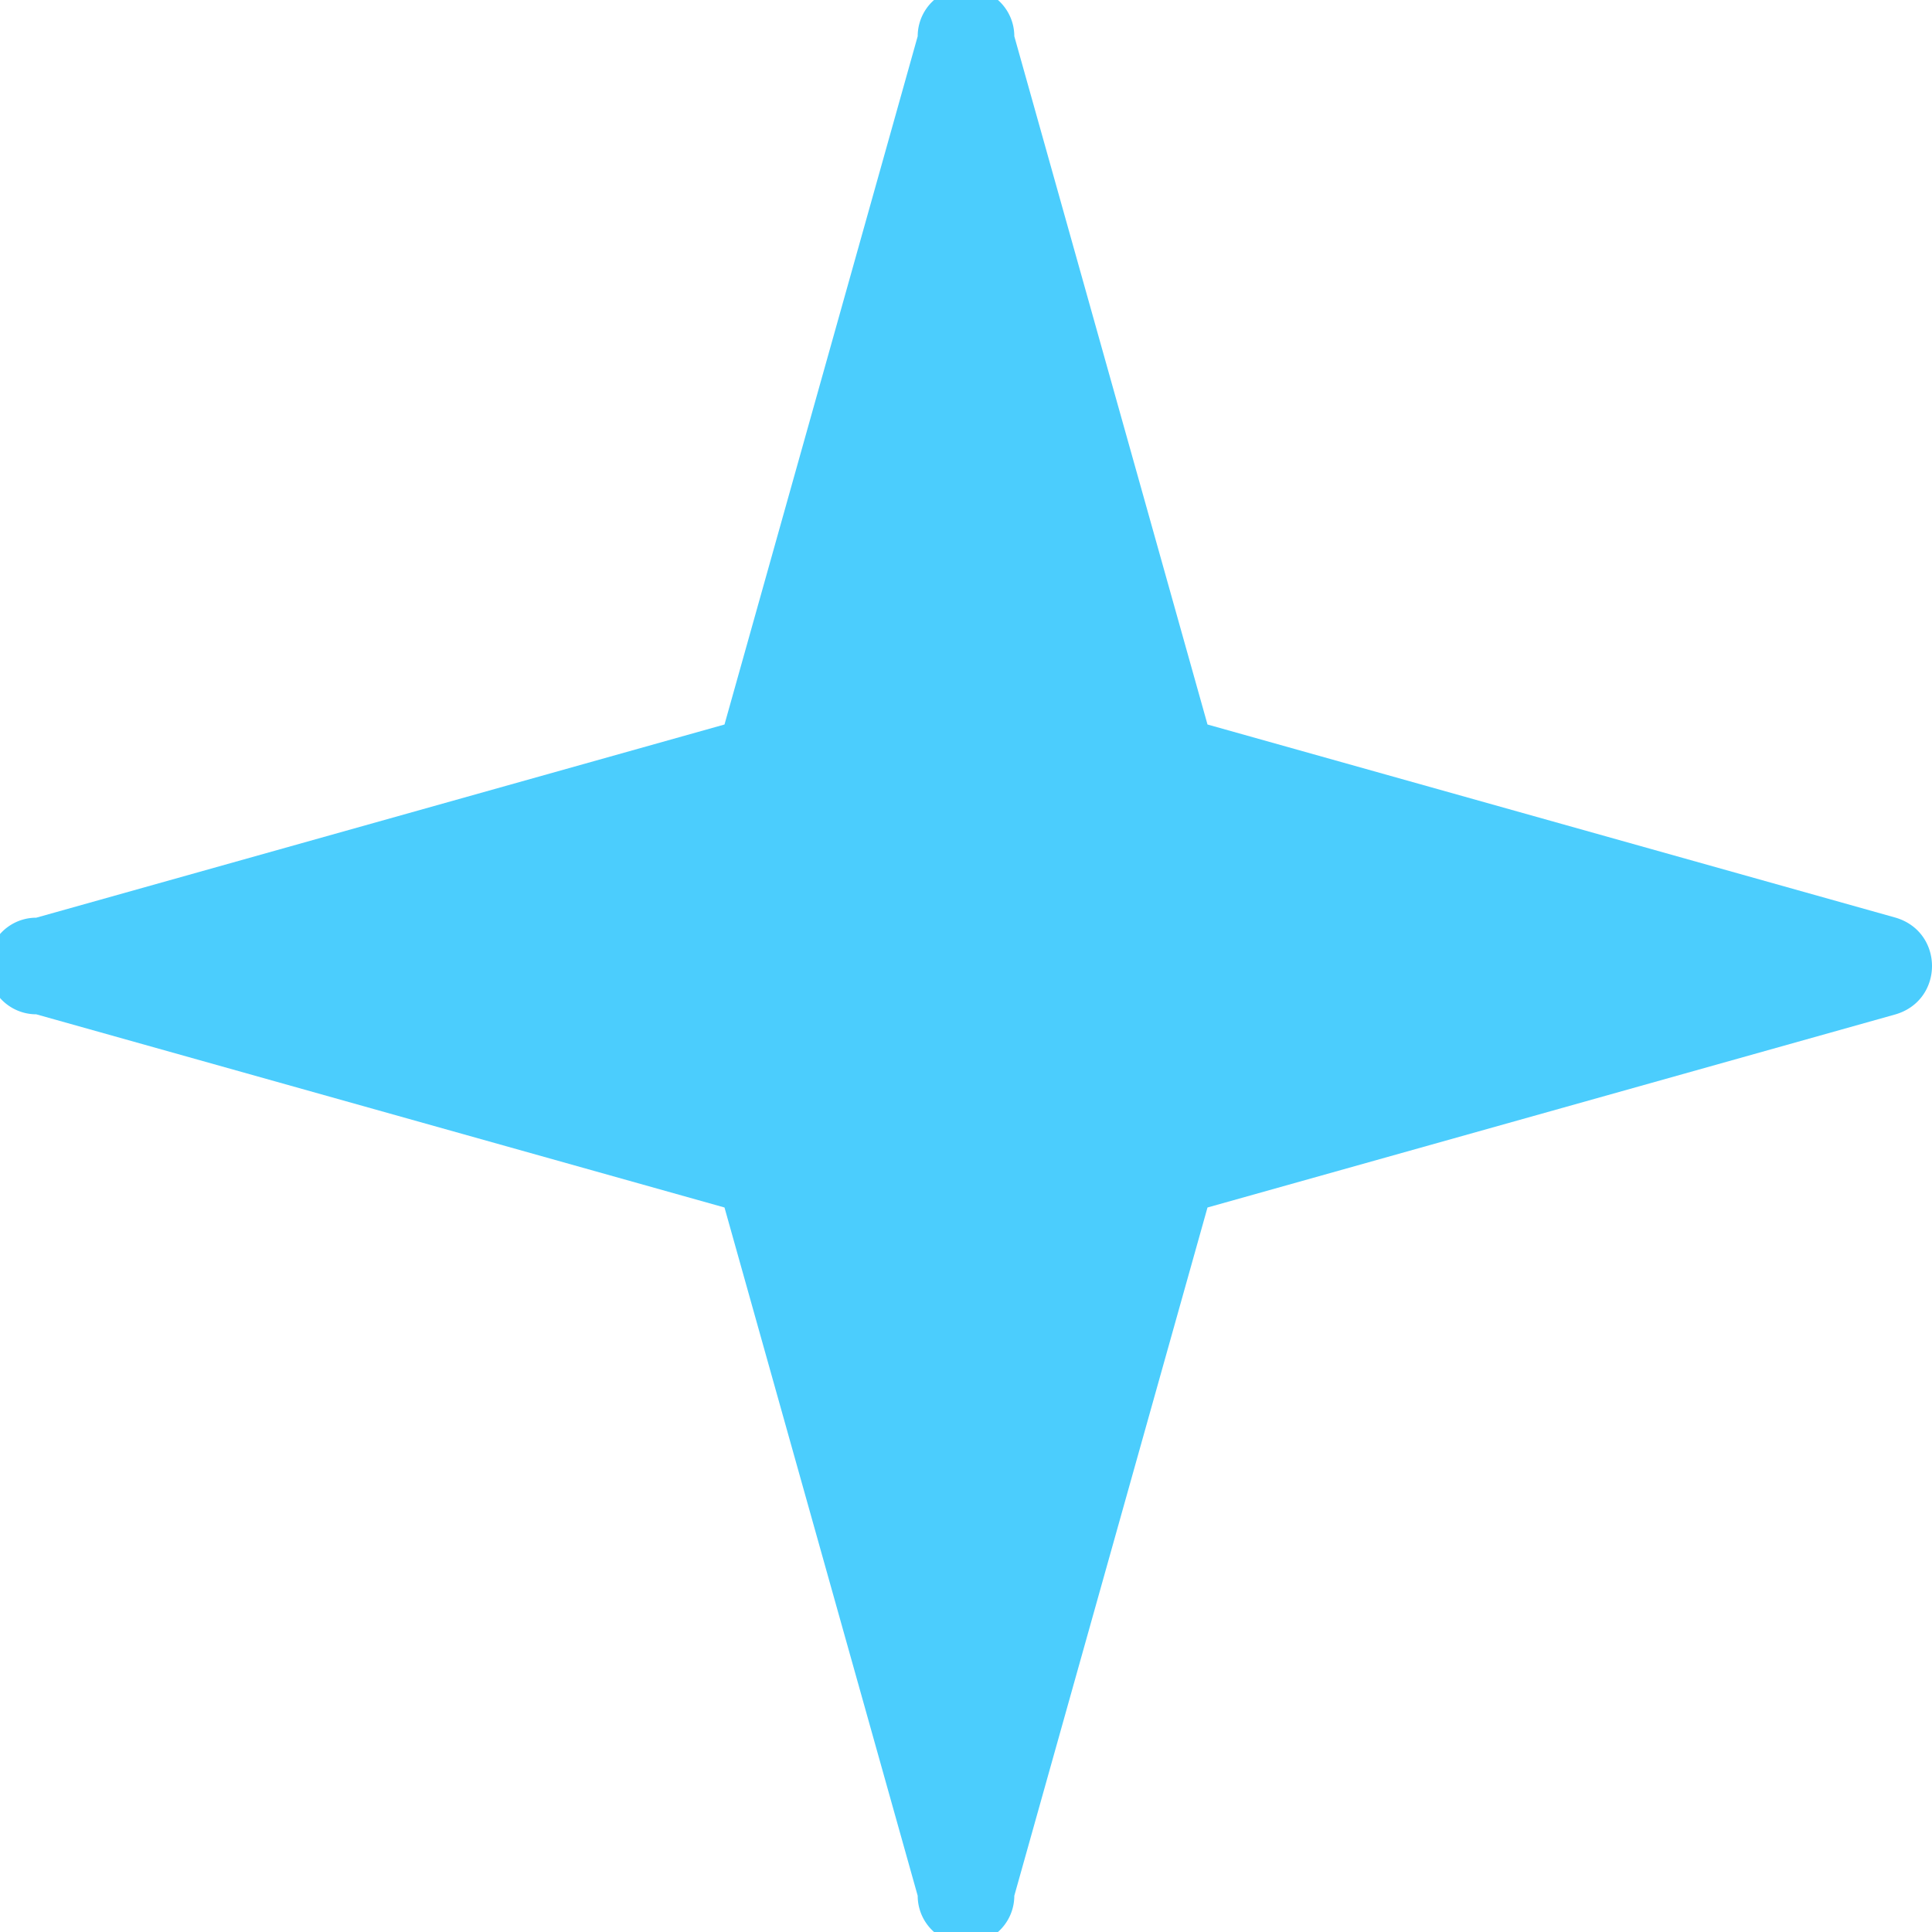 <svg xmlns="http://www.w3.org/2000/svg" fill="none" viewBox="0 0 8 8"><path fill="#4bcdfd" d="M4.2.15 5 3l2.85.8c.2.06.2.34 0 .4L5 5l-.8 2.85a.2.2 0 0 1-.4 0L3 5 .15 4.2a.2.2 0 0 1 0-.4L3 3 3.8.15a.2.2 0 0 1 .4 0"/></svg>